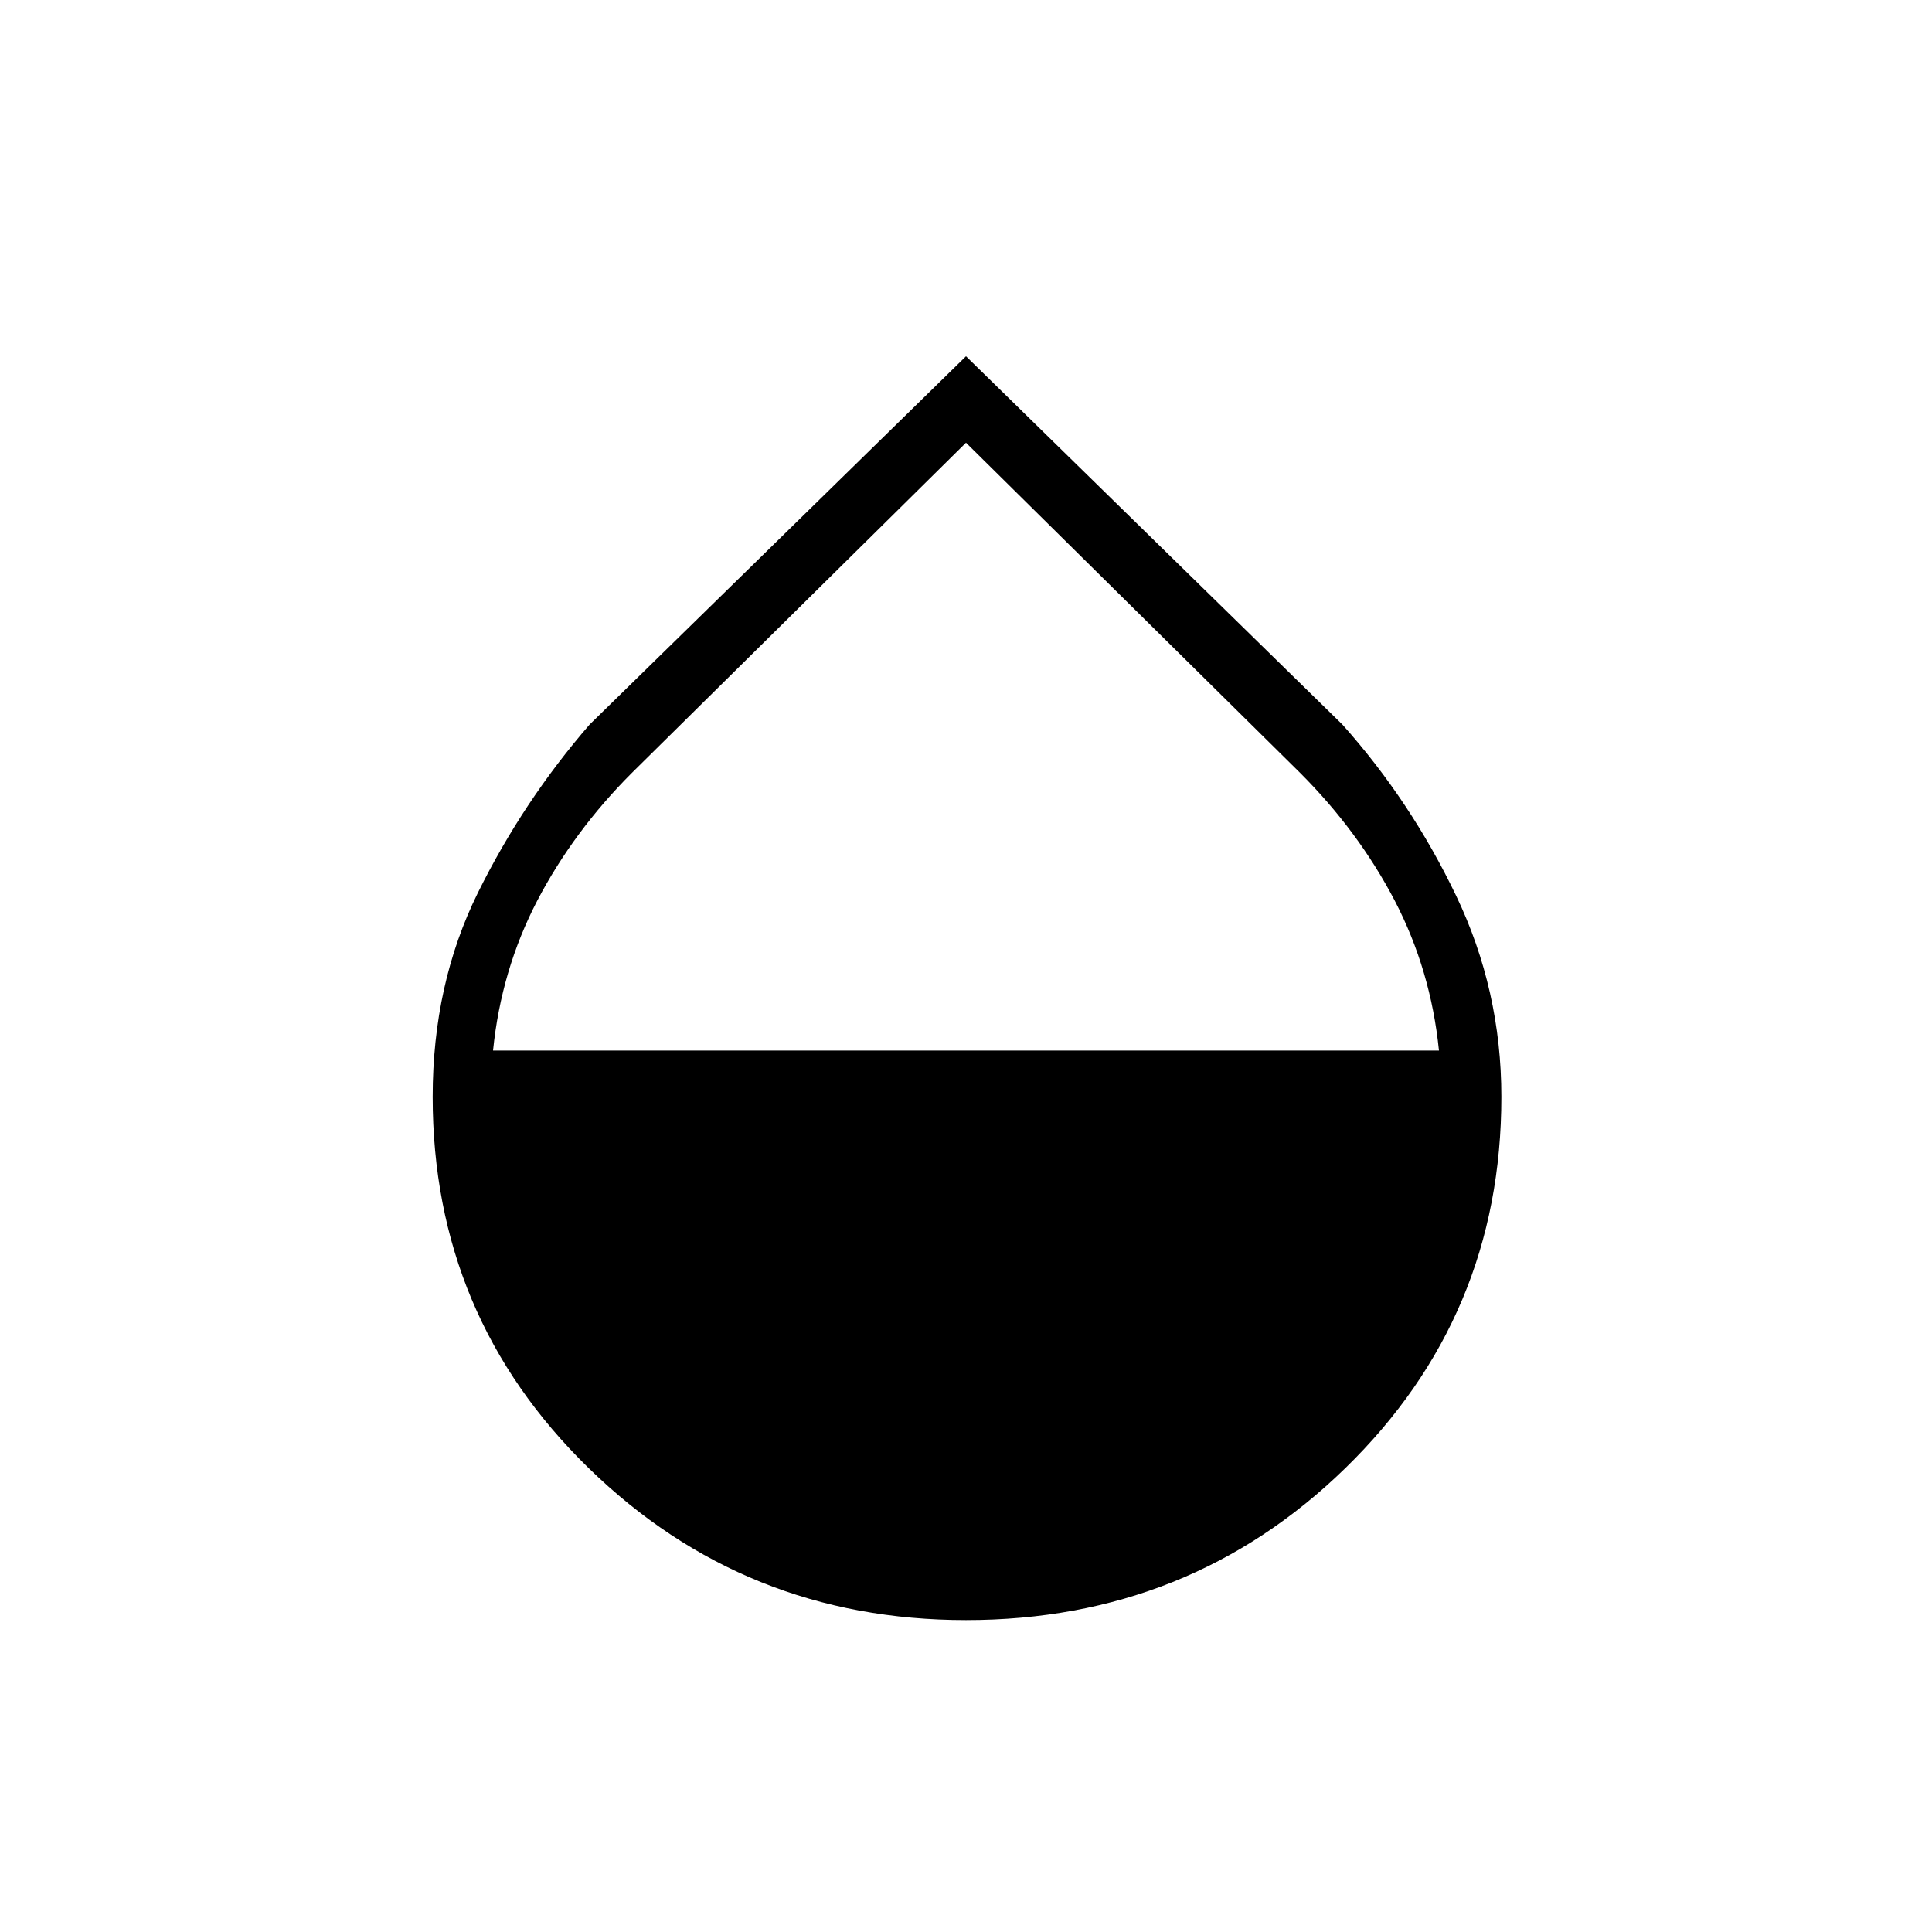 <svg xmlns="http://www.w3.org/2000/svg" height="20" width="20"><path d="M10 16.771q-2.292 0-3.906-1.573-1.615-1.573-1.615-3.844 0-1.166.469-2.114T6.104 7.5L10 3.688 13.896 7.5q.708.792 1.177 1.771.469.979.469 2.083 0 2.271-1.615 3.844T10 16.771Zm0-12.188L6.542 8q-.604.604-.98 1.323-.374.719-.458 1.552h9.792q-.084-.833-.458-1.552-.376-.719-.98-1.323Z"/></svg>